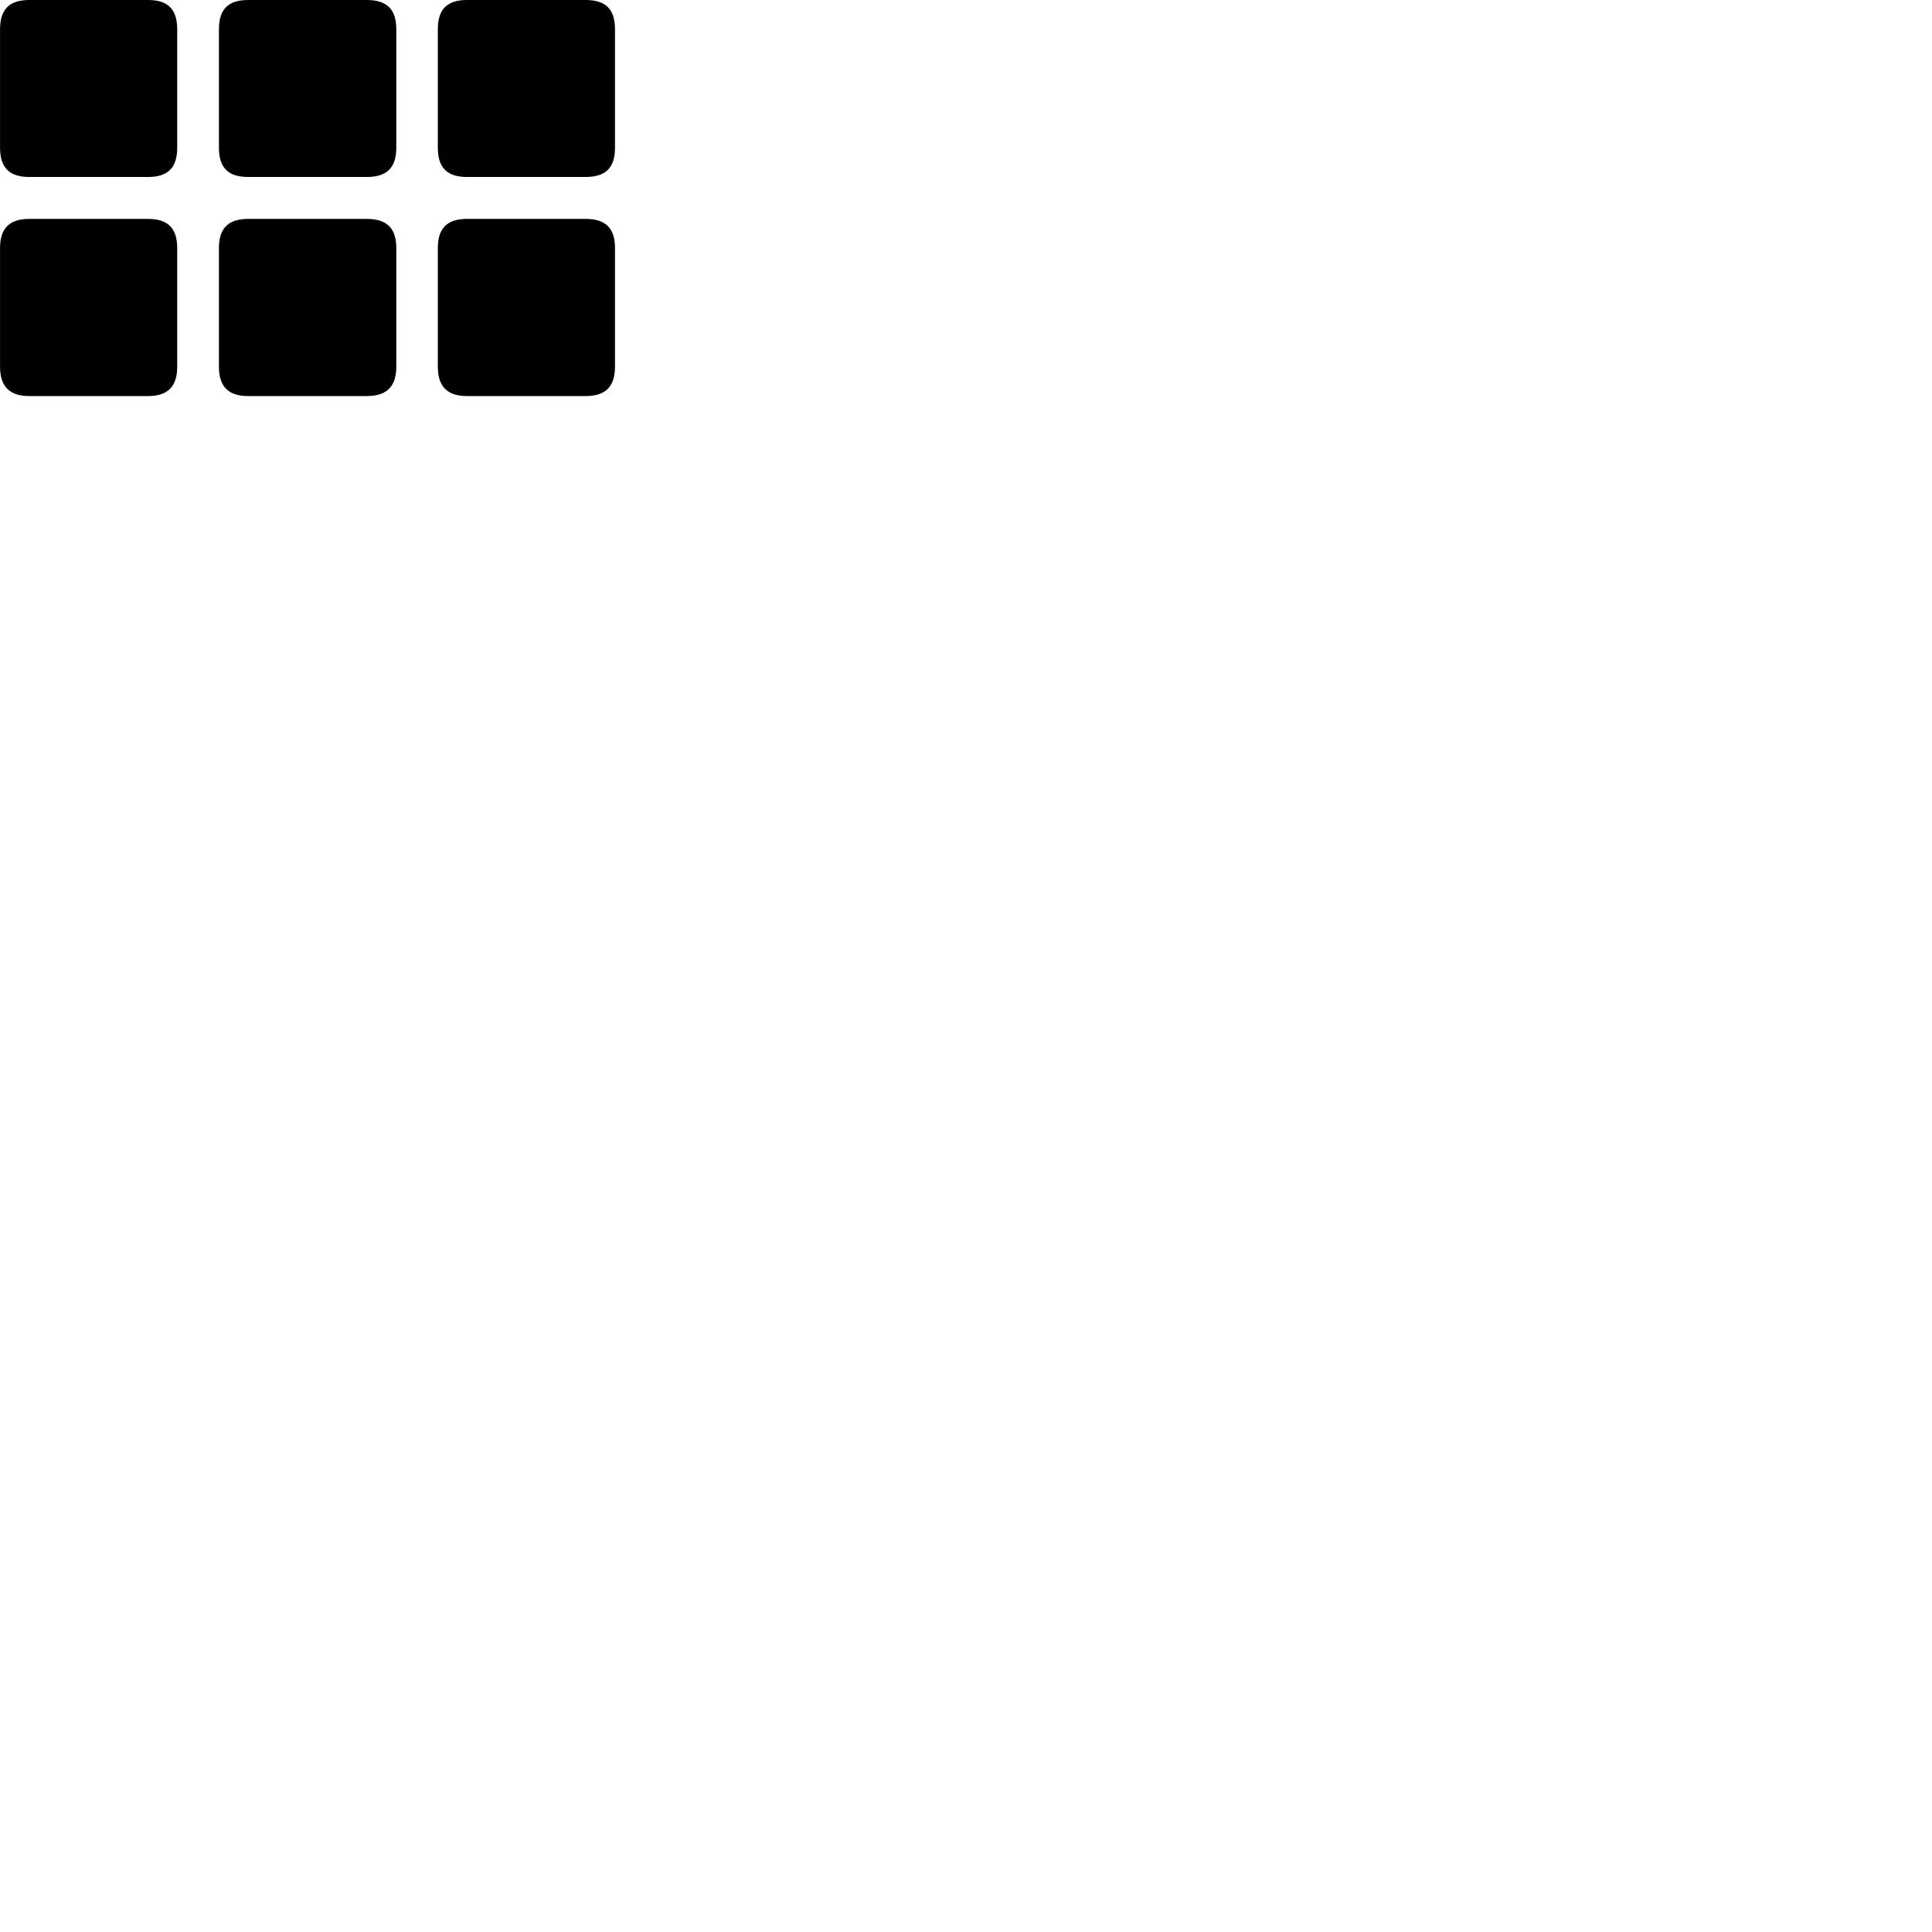 
        <svg xmlns="http://www.w3.org/2000/svg" viewBox="0 0 100 100">
            <path d="M1.512 9.16H7.662C8.642 9.16 9.172 8.73 9.172 7.65V1.51C9.172 0.43 8.642 -0 7.662 -0H1.512C0.542 -0 0.002 0.43 0.002 1.51V7.65C0.002 8.73 0.542 9.16 1.512 9.16ZM12.842 9.16H18.982C19.972 9.16 20.512 8.73 20.512 7.65V1.51C20.512 0.43 19.972 -0 18.982 -0H12.842C11.862 -0 11.332 0.43 11.332 1.51V7.65C11.332 8.73 11.862 9.16 12.842 9.16ZM24.172 9.16H30.312C31.302 9.16 31.832 8.73 31.832 7.65V1.51C31.832 0.43 31.302 -0 30.312 -0H24.172C23.192 -0 22.662 0.43 22.662 1.51V7.65C22.662 8.73 23.192 9.16 24.172 9.16ZM1.512 20.5H7.662C8.642 20.5 9.172 20.05 9.172 18.98V12.83C9.172 11.77 8.642 11.33 7.662 11.33H1.512C0.542 11.33 0.002 11.77 0.002 12.83V18.98C0.002 20.05 0.542 20.5 1.512 20.5ZM12.842 20.5H18.982C19.972 20.5 20.512 20.05 20.512 18.98V12.83C20.512 11.77 19.972 11.33 18.982 11.33H12.842C11.862 11.33 11.332 11.77 11.332 12.83V18.98C11.332 20.05 11.862 20.5 12.842 20.5ZM24.172 20.5H30.312C31.302 20.5 31.832 20.05 31.832 18.98V12.83C31.832 11.77 31.302 11.33 30.312 11.33H24.172C23.192 11.33 22.662 11.77 22.662 12.83V18.98C22.662 20.05 23.192 20.5 24.172 20.5Z" />
        </svg>
    